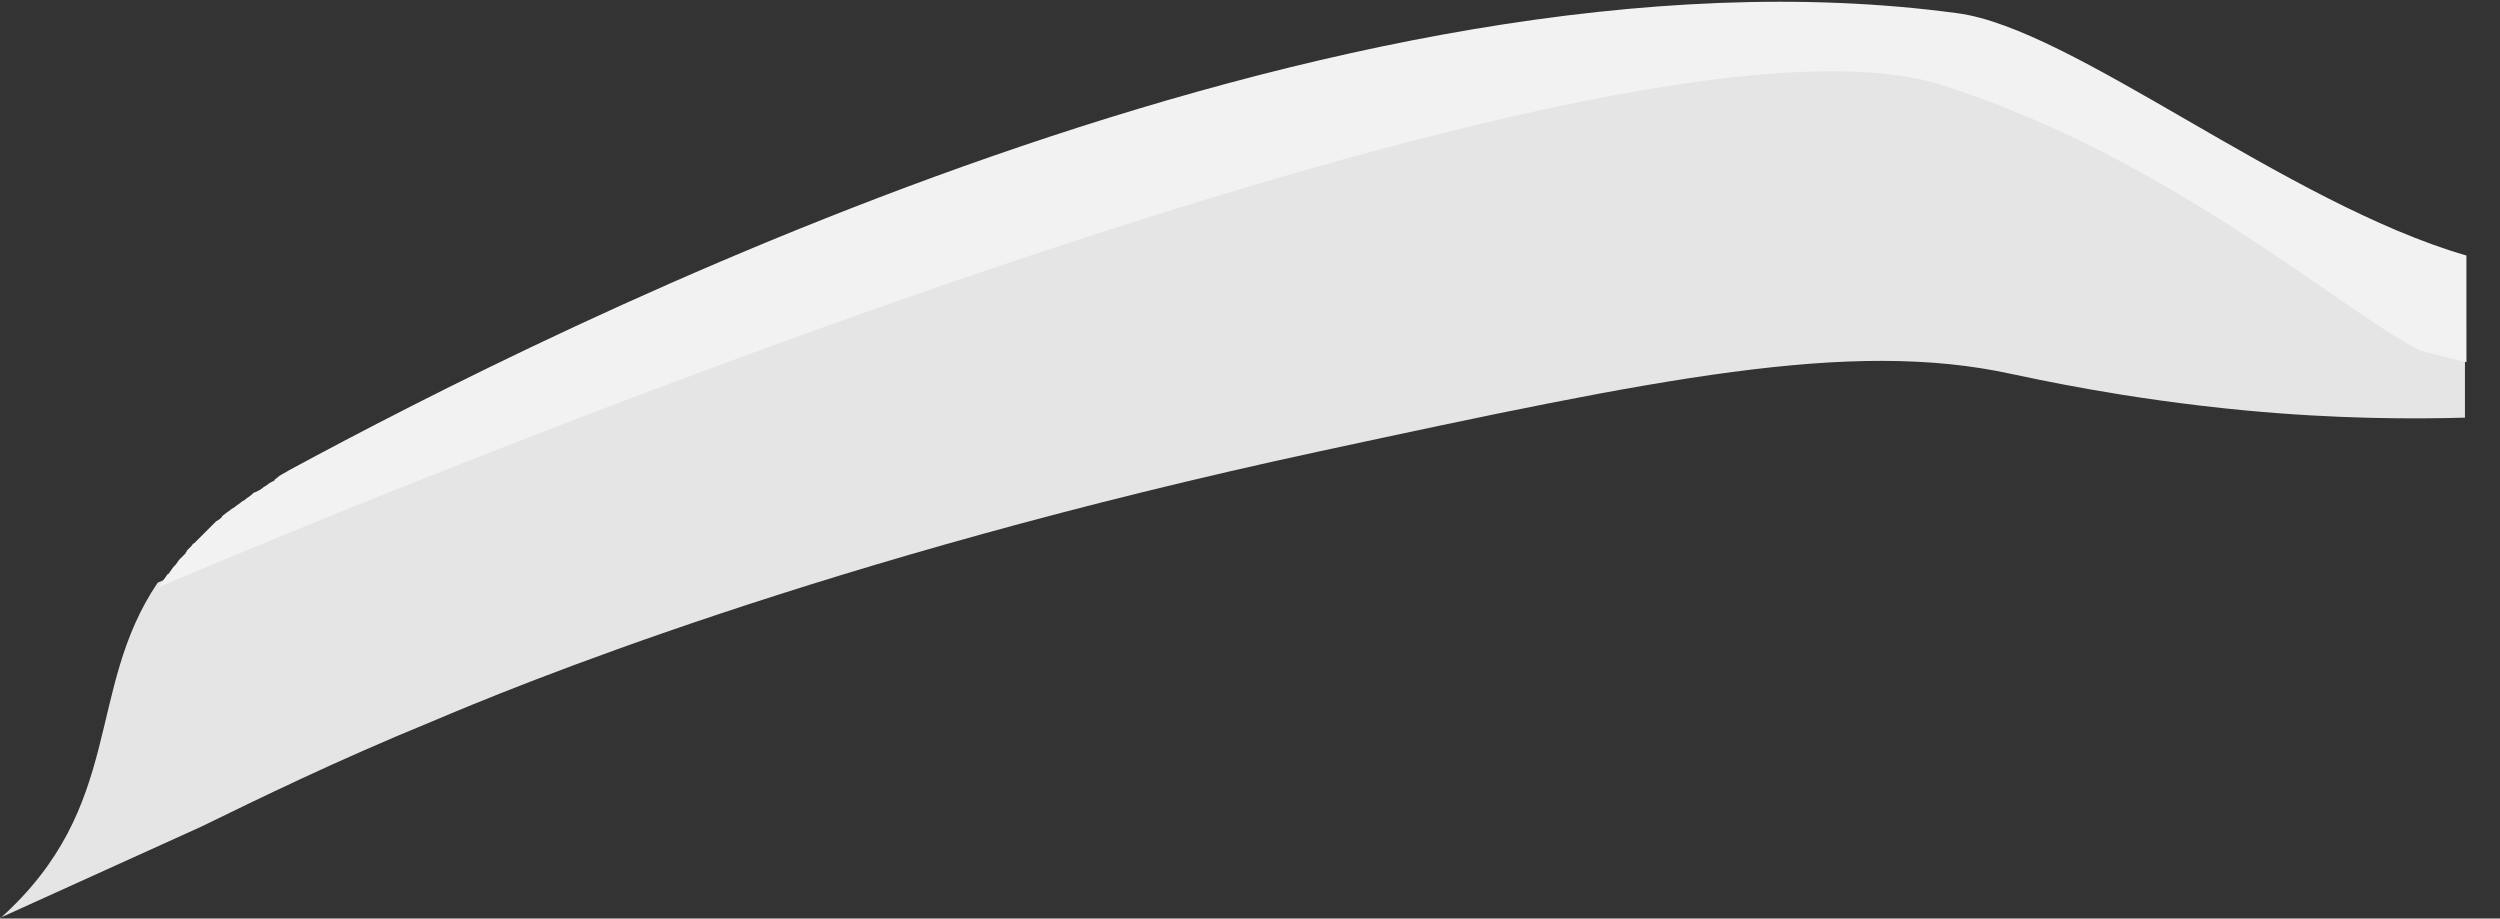<?xml version="1.0" encoding="utf-8"?>
<!-- Generator: Adobe Illustrator 25.4.1, SVG Export Plug-In . SVG Version: 6.00 Build 0)  -->
<svg version="1.1" id="Layer_1" xmlns="http://www.w3.org/2000/svg" xmlns:xlink="http://www.w3.org/1999/xlink" x="0px" y="0px"
	 viewBox="0 0 171.2 62.9" style="enable-background:new 0 0 171.2 62.9;" xml:space="preserve">
<rect x="0" y="0" width="171.2" height="62.9" fill="#333333" stroke="none"/>
<style type="text/css">
	.st0{fill:#E5E5E5;}
	.st1{fill:#F2F2F2;}
</style>
<g>
	<g>
		<path class="st0" d="M166.2,24c0.2,0.1,0.3,0.1,0.5,0.2C166.5,24.1,166.3,24,166.2,24z"/>
		<path class="st0" d="M13.8,56.6c3.9-1.9,9.2-4.5,15.8-7.2c5.4-2.3,26.9-11.2,60.8-18.5c23.2-5,36.3-7.7,47.3-5.3
			c1.5,0.3,7.6,1.7,16,2.5c6.3,0.6,11.6,0.6,15.1,0.5v-4l-3.2-0.9c0,0,0,0,0,0c-5.6-2.9-17.3-13.4-32.8-18.2
			c-24.2-7.6-121.3,34.1-122,34.4c-5,7.4-2.2,15.3-10.8,23c0,0,0,0-0.1,0L13.8,56.6z"/>
		<path class="st0" d="M165.7,23.7c0.2,0.1,0.3,0.2,0.5,0.2C166,23.9,165.9,23.8,165.7,23.7z"/>
	</g>
	<path class="st1" d="M168.9,17.5c-12.4-3.6-27-15.6-34.9-16.6C91.8-4.8,38.1,22.3,19.8,32.2c-0.3,0.2-0.6,0.3-0.8,0.5
		c-0.1,0.1-0.2,0.1-0.2,0.2c-0.2,0.1-0.4,0.2-0.5,0.3c-0.1,0.1-0.2,0.1-0.3,0.2c-0.1,0.1-0.3,0.2-0.5,0.3c-0.1,0-0.2,0.1-0.3,0.2
		c-0.1,0.1-0.3,0.2-0.4,0.3c-0.1,0.1-0.2,0.1-0.3,0.2c-0.1,0.1-0.3,0.2-0.4,0.3c-0.1,0.1-0.2,0.1-0.3,0.2c-0.1,0.1-0.3,0.2-0.4,0.3
		c-0.1,0.1-0.2,0.1-0.2,0.2c-0.1,0.1-0.2,0.2-0.4,0.3c-0.1,0.1-0.1,0.1-0.2,0.2c-0.1,0.1-0.2,0.2-0.3,0.3c-0.1,0.1-0.1,0.1-0.2,0.2
		c-0.1,0.1-0.2,0.2-0.3,0.3c-0.1,0.1-0.1,0.1-0.2,0.2c-0.1,0.1-0.2,0.2-0.3,0.3c-0.1,0-0.1,0.1-0.2,0.2c-0.1,0.1-0.2,0.2-0.3,0.3
		c0,0.1-0.1,0.1-0.1,0.2c-0.1,0.1-0.2,0.2-0.3,0.3c0,0-0.1,0.1-0.1,0.1c-0.1,0.1-0.2,0.3-0.3,0.4c0,0-0.1,0.1-0.1,0.1
		c-0.1,0.1-0.2,0.3-0.3,0.4c0,0,0,0.1-0.1,0.1c-0.1,0.1-0.2,0.3-0.3,0.4c0,0,0,0,0,0c-0.1,0.2-0.2,0.3-0.3,0.5c0,0,97.7-42,122-34.4
		c15.5,4.9,27.2,15.3,32.8,18.2l3.2,0.8L168.9,17.5z"/>
</g>
</svg>
